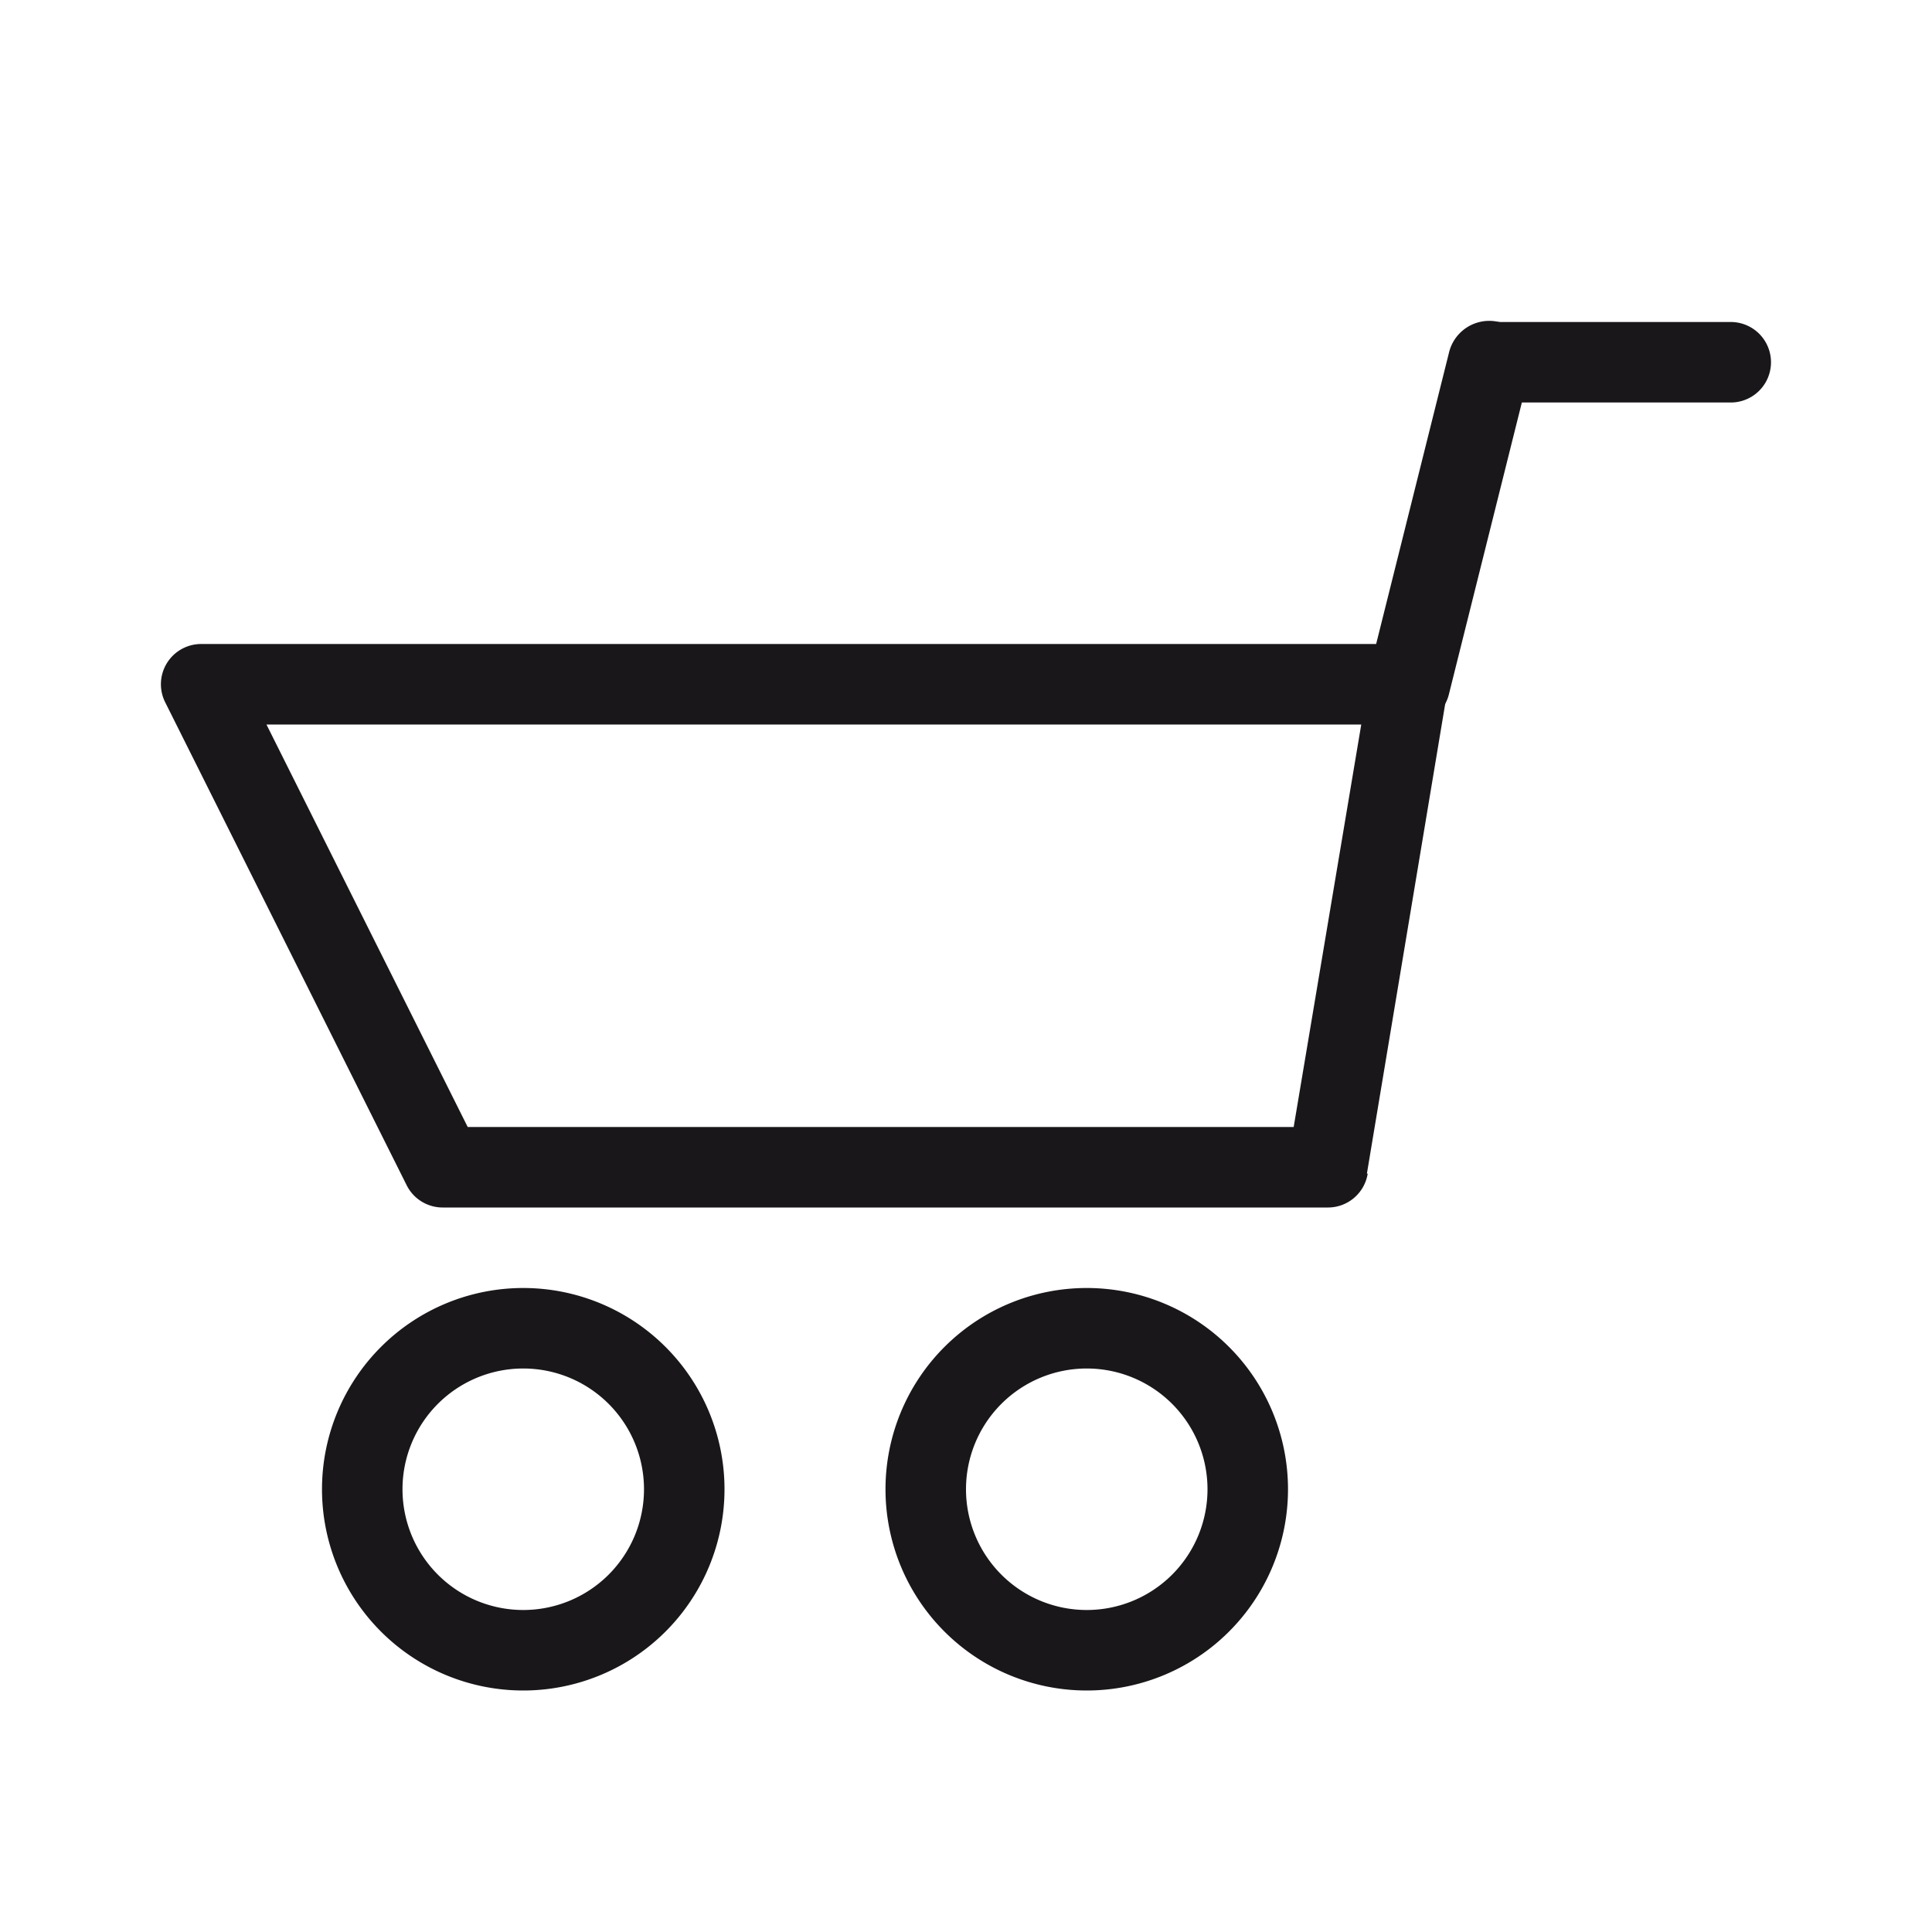 <svg xmlns="http://www.w3.org/2000/svg" width="24" height="24" viewBox="0 0 24 24"><defs><style>.a{fill:#1a171b;}</style></defs><title>chocolate-white-24-cart</title><path class="a" d="M16.5,14.5V14H5.81L3.31,9h13.6L16,14.42l.49.08v0l.49.08,1-6A.5.5,0,0,0,17.5,8H2.5a.5.5,0,0,0-.45.72l3,6A.5.5,0,0,0,5.5,15h11a.5.5,0,0,0,.49-.42Z"/><path class="a" d="M18,4.38l-1,4a.5.5,0,1,0,1,.24l1-4a.5.5,0,1,0-1-.24"/><path class="a" d="M21.5,4h-3a.5.5,0,0,0,0,1h3a.5.5,0,0,0,0-1"/><path class="a" d="M8.5,18.5H8A1.5,1.5,0,1,1,6.5,17,1.5,1.5,0,0,1,8,18.5H9A2.5,2.5,0,1,0,6.5,21,2.5,2.5,0,0,0,9,18.5Z"/><path class="a" d="M15.5,18.5H15A1.5,1.5,0,1,1,13.5,17,1.5,1.5,0,0,1,15,18.5h1A2.5,2.5,0,1,0,13.5,21,2.5,2.5,0,0,0,16,18.5Z"/></svg>